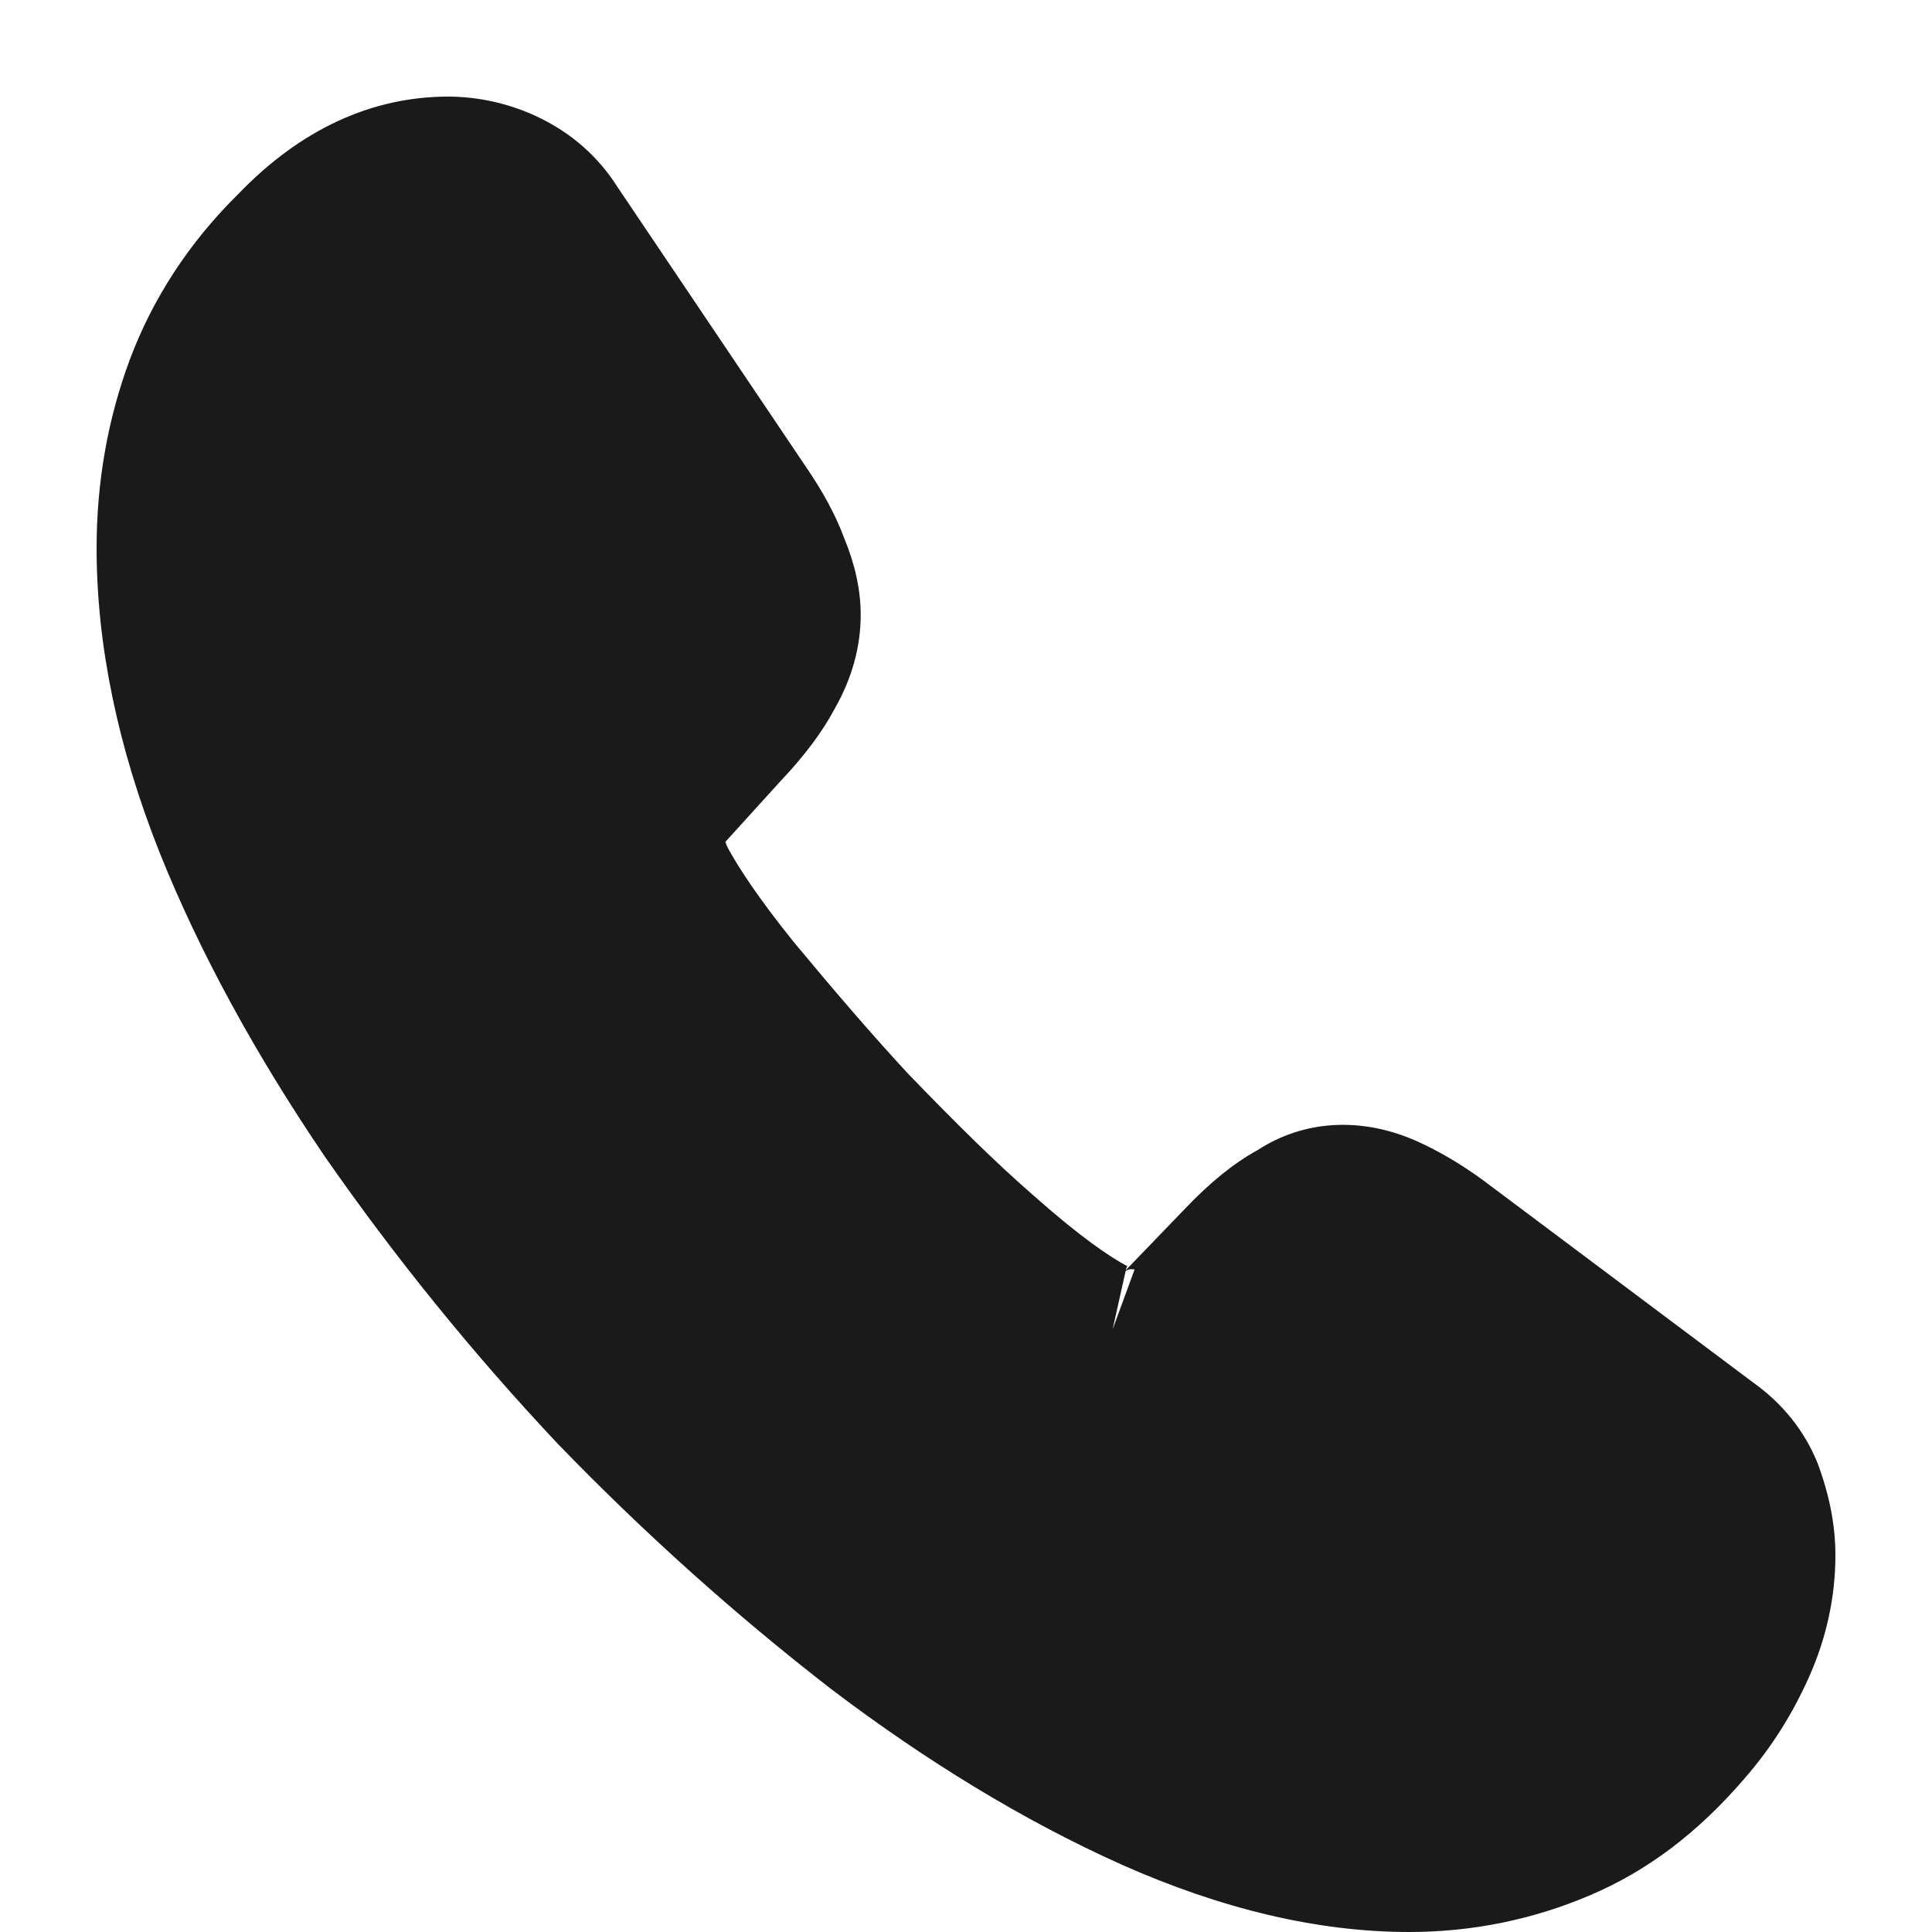 <svg width="20" height="20" viewBox="0 0 20 20" fill="none" xmlns="http://www.w3.org/2000/svg">
<path d="M14.588 20C13.64 20 12.642 19.761 11.61 19.302C10.604 18.851 9.589 18.233 8.599 17.481C7.618 16.721 6.67 15.873 5.773 14.945C4.883 13.999 4.078 13.001 3.365 11.976C2.644 10.915 2.065 9.855 1.654 8.83C1.218 7.734 1 6.673 1 5.675C1 4.986 1.117 4.332 1.344 3.722C1.579 3.094 1.956 2.511 2.468 2.007C3.114 1.336 3.852 1 4.64 1C4.967 1 5.303 1.08 5.588 1.221C5.915 1.38 6.192 1.619 6.393 1.937L8.339 4.827C8.515 5.083 8.65 5.33 8.742 5.578C8.851 5.843 8.91 6.108 8.91 6.364C8.91 6.7 8.817 7.027 8.641 7.336C8.515 7.575 8.322 7.831 8.079 8.087L7.509 8.715C7.517 8.741 7.526 8.759 7.534 8.777C7.635 8.962 7.836 9.28 8.222 9.758C8.633 10.253 9.019 10.703 9.404 11.119C9.899 11.631 10.31 12.038 10.696 12.373C11.174 12.798 11.485 13.01 11.669 13.107L11.652 13.151L12.265 12.515C12.525 12.241 12.776 12.038 13.02 11.905C13.481 11.605 14.068 11.552 14.655 11.808C14.873 11.905 15.108 12.038 15.36 12.223L18.145 14.309C18.455 14.53 18.681 14.813 18.816 15.148C18.941 15.484 19 15.793 19 16.103C19 16.527 18.908 16.951 18.732 17.349C18.555 17.747 18.337 18.091 18.061 18.409C17.582 18.966 17.062 19.364 16.459 19.62C15.88 19.867 15.251 20 14.588 20ZM11.652 13.16L11.518 13.761L11.745 13.142C11.703 13.133 11.669 13.142 11.652 13.16Z" fill="#1A1A1A"/>
</svg>
